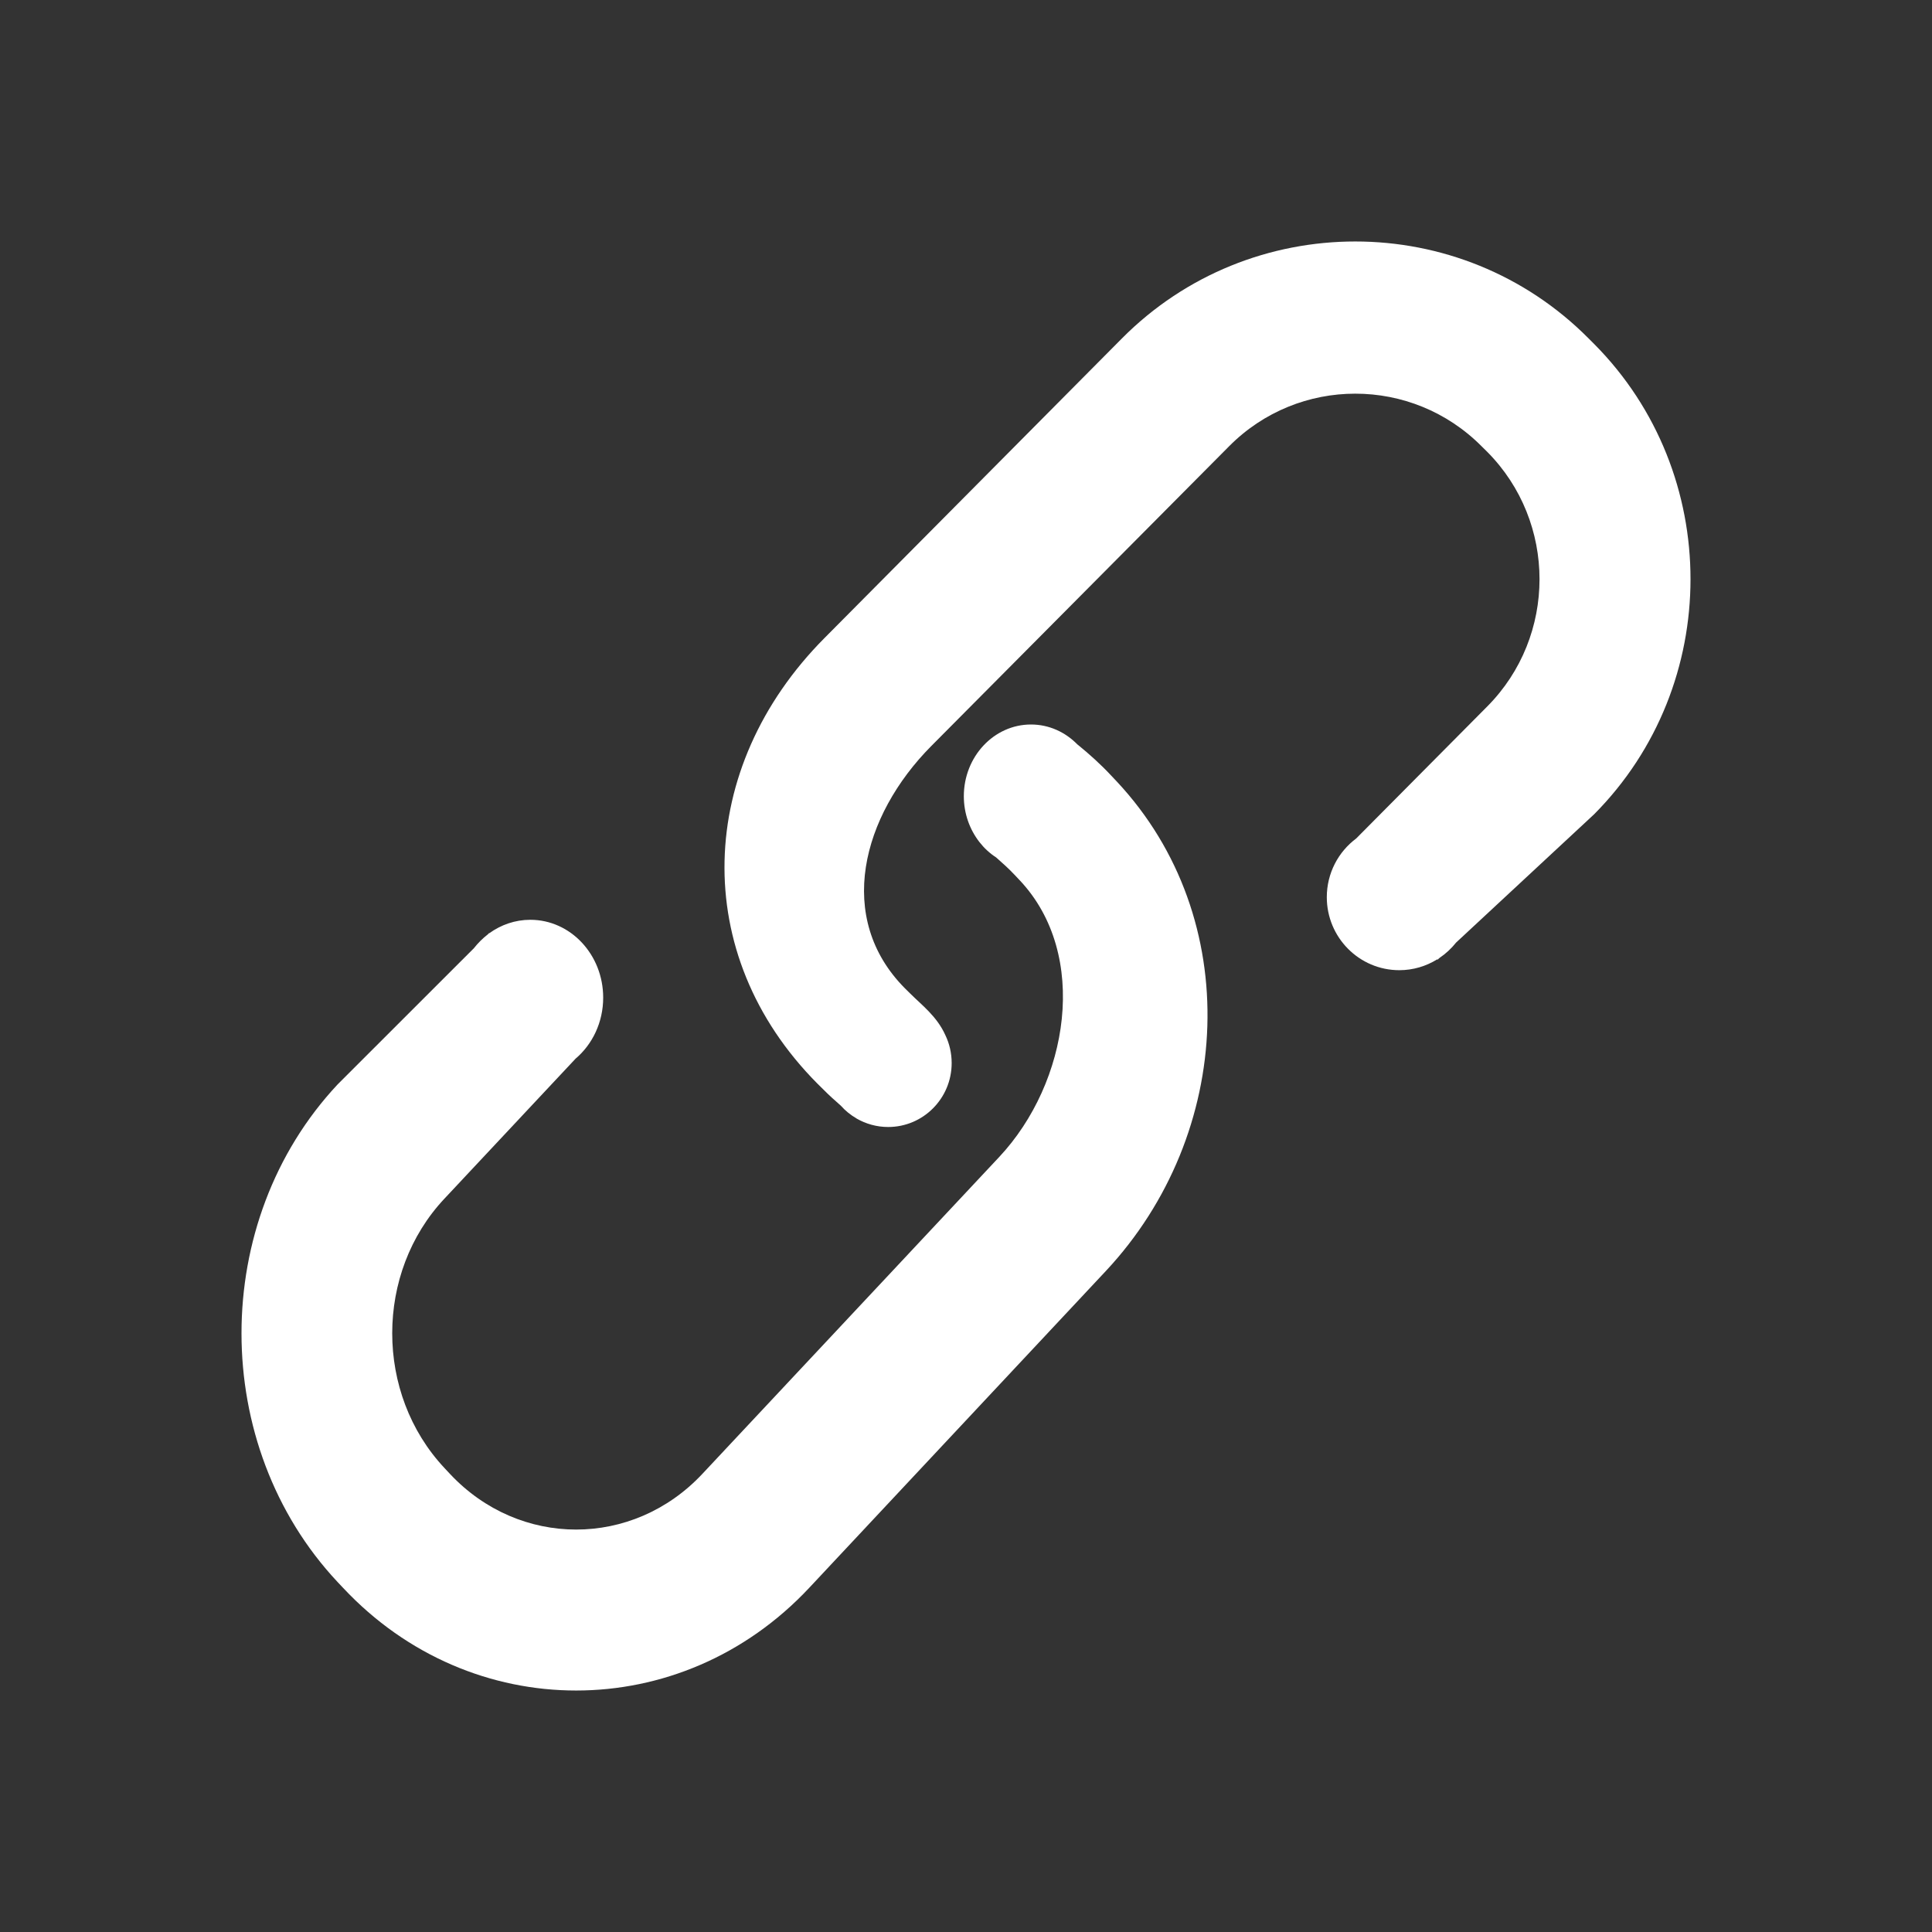 <svg xmlns="http://www.w3.org/2000/svg" xmlns:xlink="http://www.w3.org/1999/xlink" fill="none" version="1.1" width="24" height="24" viewBox="0 0 24 24"><rect x="0" y="0" width="24" height="24" fill="#333333" stroke="none"/><defs><clipPath id="master_svg0_534_3786"><rect x="0" y="0" width="24" height="24" rx="0"/></clipPath></defs><g clip-path="url(#master_svg0_534_3786)"><g><path d="M13.805,9.636C13.673,9.494,13.531,9.367,13.386,9.249L13.385,9.249C13.235,9.095,13.032,9,12.807,9C12.347,9,11.973,9.399,11.973,9.891C11.973,10.108,12.047,10.307,12.168,10.462L12.168,10.462C12.168,10.462,12.168,10.462,12.168,10.462C12.227,10.537,12.296,10.601,12.374,10.651C12.453,10.721,12.53,10.789,12.602,10.866L12.671,10.939C13.535,11.861,13.277,13.449,12.413,14.372L8.724,18.31C7.86,19.231,6.454,19.231,5.59,18.31L5.521,18.236C4.656,17.313,4.656,15.811,5.521,14.89L7.15,13.151C7.359,12.974,7.493,12.7,7.493,12.393C7.493,11.859,7.088,11.426,6.588,11.426C6.399,11.426,6.224,11.488,6.078,11.593C6.078,11.592,6.078,11.591,6.077,11.59L6.06,11.607C5.996,11.657,5.938,11.714,5.887,11.779L4.194,13.471C2.602,15.172,2.602,17.954,4.194,19.653L4.263,19.726C5.855,21.425,8.459,21.425,10.051,19.726L13.738,15.788C15.328,14.088,15.463,11.407,13.873,9.708L13.805,9.636Z" fill="#FFFFFF" fill-opacity="1"/></g><g><path d="M19.804,4.274L19.735,4.205C18.14,2.598,15.531,2.598,13.936,4.205L10.241,7.927C8.646,9.533,8.558,11.853,10.153,13.46L10.221,13.527C10.293,13.6,10.369,13.669,10.445,13.735C10.501,13.798,10.566,13.851,10.639,13.893C10.639,13.894,10.64,13.894,10.64,13.895L10.641,13.895C10.756,13.961,10.89,14,11.033,14C11.469,14,11.822,13.644,11.822,13.206C11.822,13.082,11.794,12.964,11.744,12.86C11.639,12.624,11.444,12.48,11.309,12.344L11.241,12.277C10.375,11.405,10.704,10.138,11.57,9.266L15.267,5.545C16.131,4.672,17.54,4.672,18.406,5.545L18.475,5.613C19.341,6.485,19.341,7.905,18.475,8.776L16.847,10.416C16.626,10.581,16.482,10.846,16.482,11.145C16.482,11.646,16.885,12.052,17.383,12.052C17.556,12.052,17.717,12.002,17.854,11.917C17.855,11.919,17.856,11.921,17.857,11.922L17.883,11.899C17.96,11.847,18.03,11.782,18.088,11.709L19.803,10.115C21.399,8.508,21.399,5.88,19.804,4.274Z" fill="#FFFFFF" fill-opacity="1"/></g></g></svg>